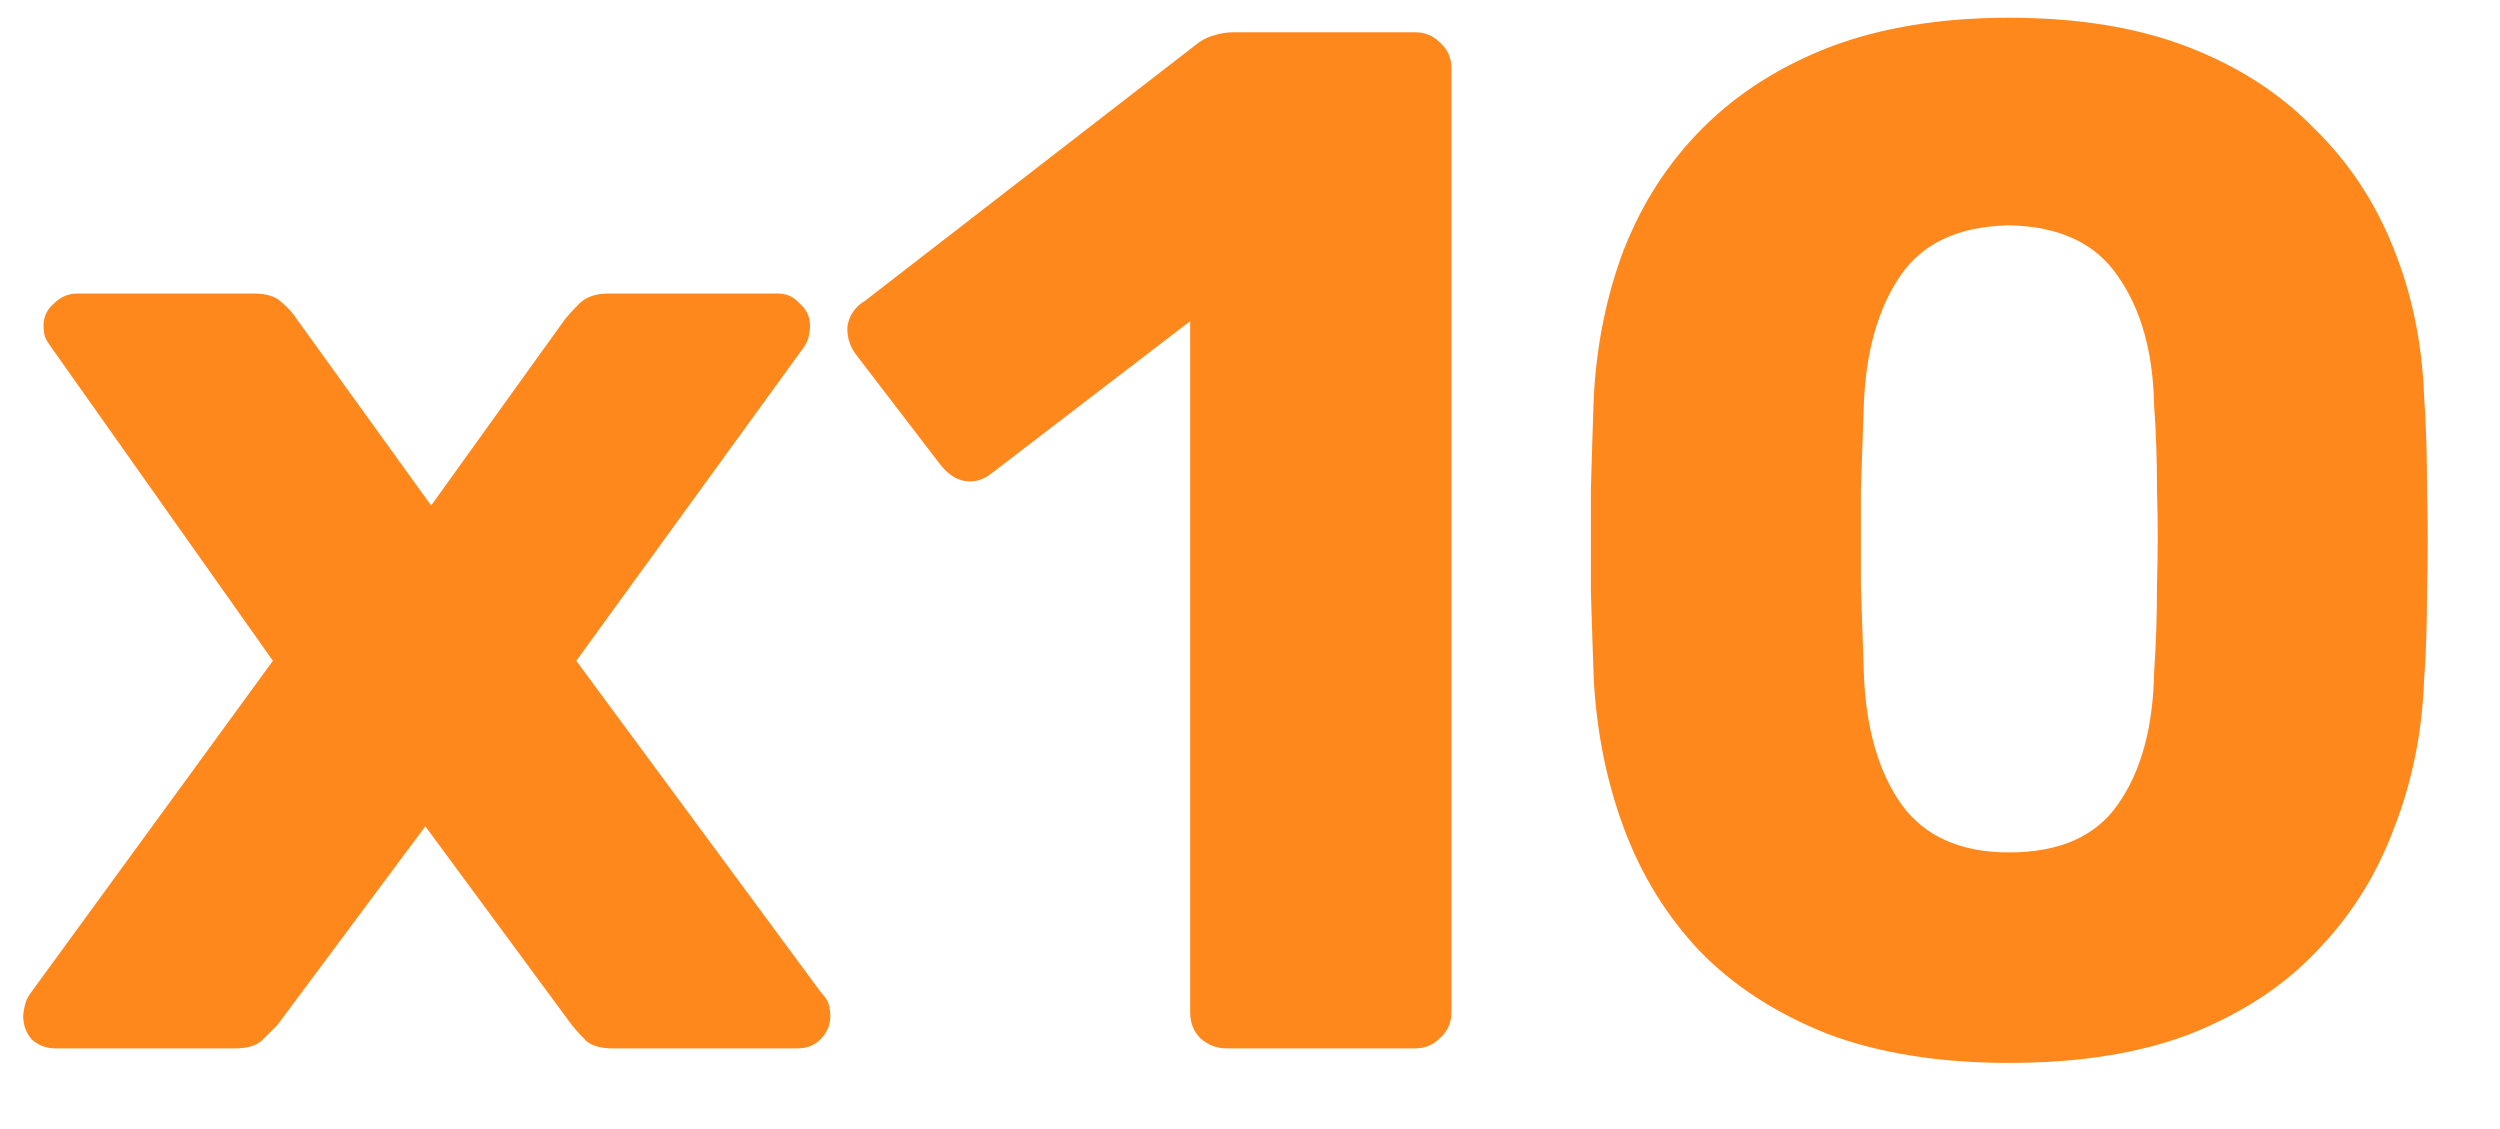 <svg width="31" height="14" viewBox="0 0 31 14" fill="none" xmlns="http://www.w3.org/2000/svg">
<path d="M0.684 13C0.576 13 0.48 12.964 0.396 12.892C0.324 12.808 0.288 12.712 0.288 12.604C0.288 12.568 0.294 12.526 0.306 12.478C0.318 12.418 0.342 12.364 0.378 12.316L3.384 8.194L0.648 4.324C0.612 4.276 0.582 4.228 0.558 4.18C0.546 4.132 0.54 4.084 0.54 4.036C0.54 3.928 0.582 3.838 0.666 3.766C0.75 3.682 0.846 3.64 0.954 3.64H3.15C3.306 3.64 3.42 3.676 3.492 3.748C3.576 3.82 3.636 3.886 3.672 3.946L5.346 6.268L7.002 3.964C7.05 3.904 7.11 3.838 7.182 3.766C7.266 3.682 7.386 3.64 7.542 3.64H9.648C9.756 3.64 9.846 3.682 9.918 3.766C10.002 3.838 10.044 3.928 10.044 4.036C10.044 4.084 10.038 4.132 10.026 4.18C10.014 4.228 9.99 4.276 9.954 4.324L7.146 8.194L10.188 12.316C10.236 12.364 10.266 12.412 10.278 12.46C10.29 12.508 10.296 12.556 10.296 12.604C10.296 12.712 10.254 12.808 10.17 12.892C10.098 12.964 10.002 13 9.882 13H7.596C7.452 13 7.344 12.97 7.272 12.91C7.2 12.838 7.14 12.772 7.092 12.712L5.274 10.246L3.438 12.712C3.39 12.76 3.33 12.82 3.258 12.892C3.186 12.964 3.072 13 2.916 13H0.684ZM15.208 13C15.088 13 14.98 12.958 14.884 12.874C14.8 12.79 14.758 12.682 14.758 12.55V3.982L12.292 5.872C12.184 5.956 12.07 5.986 11.95 5.962C11.842 5.938 11.746 5.872 11.662 5.764L10.6 4.378C10.528 4.27 10.498 4.156 10.51 4.036C10.534 3.904 10.606 3.802 10.726 3.73L14.866 0.526C14.938 0.478 15.004 0.448 15.064 0.436C15.136 0.412 15.214 0.4 15.298 0.4H17.548C17.668 0.4 17.77 0.442 17.854 0.526C17.95 0.61 17.998 0.718 17.998 0.85V12.55C17.998 12.682 17.95 12.79 17.854 12.874C17.77 12.958 17.668 13 17.548 13H15.208ZM24.911 13.18C24.047 13.18 23.297 13.06 22.661 12.82C22.025 12.568 21.497 12.226 21.077 11.794C20.669 11.362 20.357 10.858 20.141 10.282C19.925 9.706 19.799 9.088 19.763 8.428C19.751 8.104 19.739 7.738 19.727 7.33C19.727 6.91 19.727 6.49 19.727 6.07C19.739 5.638 19.751 5.254 19.763 4.918C19.799 4.258 19.925 3.646 20.141 3.082C20.369 2.506 20.693 2.008 21.113 1.588C21.545 1.156 22.073 0.82 22.697 0.58C23.333 0.34 24.071 0.22 24.911 0.22C25.763 0.22 26.501 0.34 27.125 0.58C27.749 0.82 28.271 1.156 28.691 1.588C29.123 2.008 29.453 2.506 29.681 3.082C29.909 3.646 30.035 4.258 30.059 4.918C30.083 5.254 30.095 5.638 30.095 6.07C30.107 6.49 30.107 6.91 30.095 7.33C30.095 7.738 30.083 8.104 30.059 8.428C30.035 9.088 29.909 9.706 29.681 10.282C29.465 10.858 29.147 11.362 28.727 11.794C28.319 12.226 27.797 12.568 27.161 12.82C26.537 13.06 25.787 13.18 24.911 13.18ZM24.911 10.57C25.535 10.57 25.985 10.372 26.261 9.976C26.549 9.568 26.699 9.022 26.711 8.338C26.735 7.99 26.747 7.624 26.747 7.24C26.759 6.856 26.759 6.472 26.747 6.088C26.747 5.704 26.735 5.35 26.711 5.026C26.699 4.366 26.549 3.832 26.261 3.424C25.985 3.016 25.535 2.806 24.911 2.794C24.287 2.806 23.837 3.016 23.561 3.424C23.285 3.832 23.135 4.366 23.111 5.026C23.099 5.35 23.087 5.704 23.075 6.088C23.075 6.472 23.075 6.856 23.075 7.24C23.087 7.624 23.099 7.99 23.111 8.338C23.135 9.022 23.291 9.568 23.579 9.976C23.867 10.372 24.311 10.57 24.911 10.57Z" fill="#FE881C"/>
</svg>
